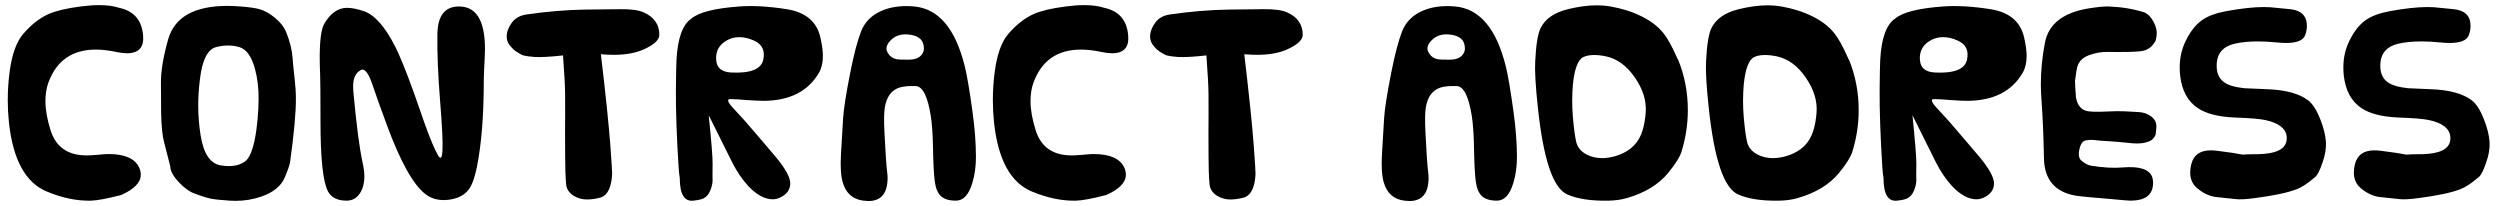 <svg width="618" height="51" viewBox="0 0 618 51" fill="none" xmlns="http://www.w3.org/2000/svg">
<path d="M28.942 12.88C26.99 12.464 25.246 12.256 23.71 12.256C17.854 12.256 13.934 14.992 11.95 20.464C11.47 21.776 11.23 23.28 11.23 24.976C11.23 27.12 11.662 29.552 12.526 32.272C13.838 36.368 16.798 38.416 21.406 38.416C22.014 38.416 22.91 38.368 24.094 38.272C25.31 38.144 26.222 38.08 26.83 38.08C30.798 38.08 33.31 39.168 34.366 41.344C34.654 41.92 34.798 42.544 34.798 43.216C34.798 45.104 33.182 46.768 29.95 48.208C26.462 49.104 23.982 49.568 22.51 49.6C19.054 49.696 15.406 48.944 11.566 47.344C6.318 45.168 3.198 39.472 2.206 30.256C2.014 28.4 1.918 26.56 1.918 24.736C1.918 22.368 2.078 19.984 2.398 17.584C2.974 13.392 4.078 10.336 5.71 8.416C7.694 6.112 9.79 4.464 11.998 3.472C13.822 2.672 16.462 2.048 19.918 1.6C21.614 1.376 23.134 1.264 24.478 1.264C26.462 1.264 28.126 1.488 29.47 1.936C33.086 2.704 35.054 4.976 35.374 8.752C35.63 11.696 34.302 13.168 31.39 13.168C30.654 13.168 29.838 13.072 28.942 12.88ZM41.559 9.76C43.127 4.224 48.023 1.456 56.247 1.456C57.271 1.456 58.343 1.504 59.463 1.6C61.575 1.76 63.143 1.984 64.167 2.272C65.415 2.624 66.695 3.344 68.007 4.432C69.319 5.52 70.215 6.656 70.695 7.84C71.623 10.08 72.167 12.24 72.327 14.32C72.391 15.312 72.551 16.944 72.807 19.216C73.031 21.2 73.143 22.88 73.143 24.256C73.175 27.68 72.695 32.96 71.703 40.096C71.607 40.768 71.175 42.016 70.407 43.84C69.511 45.984 67.575 47.568 64.599 48.592C62.551 49.296 60.439 49.648 58.263 49.648C57.783 49.648 57.303 49.632 56.823 49.6C54.519 49.44 53.047 49.296 52.407 49.168C51.255 48.944 49.799 48.496 48.039 47.824C46.823 47.376 45.559 46.464 44.247 45.088C42.807 43.552 42.087 42.224 42.087 41.104L40.551 35.104C40.135 33.504 39.895 31.12 39.831 27.952C39.799 25.52 39.783 23.088 39.783 20.656C39.751 17.68 40.343 14.048 41.559 9.76ZM59.127 11.632C57.335 11.12 55.447 11.12 53.463 11.632C51.351 12.144 50.007 14.768 49.431 19.504C49.143 21.808 48.999 24.016 48.999 26.128C48.999 28.464 49.191 30.88 49.575 33.376C50.279 37.888 51.911 40.384 54.471 40.864C55.175 40.992 55.879 41.056 56.583 41.056C58.183 41.056 59.511 40.672 60.567 39.904C62.071 38.816 63.095 35.456 63.639 29.824C63.831 27.84 63.927 26.016 63.927 24.352C63.927 21.728 63.639 19.328 63.063 17.152C62.231 13.984 60.919 12.144 59.127 11.632ZM89.93 2.752C92.586 3.648 95.178 6.576 97.706 11.536C98.858 13.808 100.41 17.648 102.362 23.056C103.578 26.544 104.49 29.152 105.098 30.88C106.378 34.432 107.45 36.96 108.314 38.464C108.506 38.816 108.698 38.992 108.89 38.992C109.146 38.992 109.306 38.432 109.37 37.312C109.498 35.392 109.306 31.28 108.794 24.976C108.282 18.672 108.058 13.168 108.122 8.464C108.186 3.888 109.962 1.6 113.45 1.6C117.738 1.6 119.882 5.088 119.882 12.064C119.882 12.928 119.834 14.224 119.738 15.952C119.642 17.68 119.594 18.976 119.594 19.84C119.594 28.416 119.034 35.52 117.914 41.152C117.434 43.552 116.858 45.296 116.186 46.384C115.258 47.888 113.754 48.848 111.674 49.264C111.034 49.392 110.362 49.456 109.658 49.456C107.93 49.456 106.426 48.96 105.146 47.968C102.138 45.632 98.97 39.952 95.642 30.928C93.978 26.416 92.81 23.152 92.138 21.136C91.274 18.512 90.426 17.2 89.594 17.2C89.434 17.2 89.29 17.248 89.162 17.344C87.914 17.984 87.29 19.328 87.29 21.376C87.29 21.824 87.306 22.224 87.338 22.576C88.106 30.864 88.874 36.752 89.642 40.24C89.93 41.552 90.074 42.688 90.074 43.648C90.074 45.184 89.738 46.512 89.066 47.632C88.266 48.944 87.146 49.6 85.706 49.6C83.434 49.6 81.898 48.848 81.098 47.344C79.85 45.04 79.226 39.28 79.226 30.064C79.226 23.408 79.194 19.44 79.13 18.16C79.066 16.848 79.034 15.536 79.034 14.224C79.034 9.904 79.418 7.104 80.186 5.824C81.722 3.232 83.594 1.936 85.802 1.936C86.922 1.936 88.298 2.208 89.93 2.752ZM159.147 12.208C157.163 13.104 154.683 13.552 151.707 13.552C150.715 13.552 149.659 13.504 148.539 13.408C149.723 23.392 150.507 30.96 150.891 36.112C151.179 40.08 151.323 42.368 151.323 42.976C151.163 46.208 150.267 48.144 148.635 48.784C147.515 49.104 146.395 49.28 145.275 49.312C144.027 49.344 142.875 49.04 141.819 48.4C140.667 47.664 140.043 46.704 139.947 45.52C139.787 43.696 139.707 41.44 139.707 38.752C139.675 34.56 139.675 31.024 139.707 28.144C139.739 24.4 139.691 21.552 139.563 19.6L139.179 13.696C136.043 14.048 133.691 14.176 132.123 14.08C131.035 14.016 130.059 13.872 129.195 13.648C127.851 12.976 126.955 12.352 126.507 11.776C125.675 10.944 125.259 10.032 125.259 9.04C125.259 7.92 125.675 6.784 126.507 5.632C127.339 4.48 128.571 3.792 130.203 3.568C135.323 2.832 140.155 2.432 144.699 2.368C146.171 2.336 149.051 2.304 153.339 2.272C155.995 2.24 157.947 2.512 159.195 3.088C161.723 4.24 162.987 6.08 162.987 8.608C162.987 9.856 161.707 11.056 159.147 12.208ZM170.874 4.624C172.666 3.056 176.618 2.048 182.73 1.6C186.122 1.344 190.042 1.568 194.49 2.272C199.13 3.008 201.898 5.328 202.794 9.232C203.21 11.056 203.418 12.592 203.418 13.84C203.418 15.472 203.098 16.848 202.458 17.968C199.802 22.544 195.274 24.864 188.874 24.928C187.914 24.928 186.506 24.864 184.65 24.736C182.794 24.576 181.418 24.496 180.522 24.496C180.17 24.496 179.994 24.608 179.994 24.832C179.994 25.184 180.346 25.744 181.05 26.512C183.418 29.04 185.37 31.232 186.906 33.088C189.114 35.712 190.778 37.664 191.898 38.944C194.202 41.76 195.354 43.888 195.354 45.328C195.354 46.864 194.522 48.032 192.858 48.832C192.25 49.12 191.642 49.264 191.034 49.264C189.05 49.264 187.034 48.176 184.986 46C183.482 44.368 182.154 42.416 181.002 40.144L175.194 28.48C175.866 35.072 176.186 39.056 176.154 40.432C176.122 42.896 176.122 44.256 176.154 44.512C176.154 45.312 175.962 46.176 175.578 47.104C175.194 48.032 174.65 48.672 173.946 49.024C173.434 49.28 172.586 49.472 171.402 49.6C169.162 49.856 168.042 48 168.042 44.032C167.914 43.296 167.818 42.416 167.754 41.392C167.274 33.84 167.05 27.456 167.082 22.24C167.114 18.656 167.162 16.176 167.226 14.8C167.514 9.488 168.73 6.096 170.874 4.624ZM186.426 10.048C185.178 9.472 183.946 9.184 182.73 9.184C181.482 9.184 180.346 9.52 179.322 10.192C177.818 11.152 177.05 12.512 177.018 14.272C176.986 16.576 178.202 17.792 180.666 17.92C185.498 18.176 188.17 17.12 188.682 14.752C189.162 12.512 188.41 10.944 186.426 10.048ZM225.989 1.6C232.037 2.144 236.213 7.104 238.517 16.48C239.029 18.528 239.653 22.208 240.389 27.52C240.965 31.648 241.253 35.424 241.253 38.848C241.253 41.184 240.949 43.328 240.341 45.28C239.477 48.16 238.133 49.6 236.309 49.6C234.645 49.6 233.413 49.232 232.613 48.496C231.813 47.76 231.301 46.544 231.077 44.848C230.853 43.184 230.709 40.48 230.645 36.736C230.581 33.184 230.389 30.448 230.069 28.528C229.301 23.76 228.069 21.344 226.373 21.28C224.613 21.216 223.253 21.344 222.293 21.664C220.373 22.304 219.189 23.904 218.741 26.464C218.517 27.712 218.485 29.856 218.645 32.896C218.869 37.568 219.093 40.816 219.317 42.64C219.381 43.152 219.413 43.584 219.413 43.936C219.413 47.776 217.829 49.696 214.661 49.696C214.341 49.696 213.925 49.664 213.413 49.6C210.853 49.28 209.173 47.824 208.373 45.232C207.861 43.6 207.701 41.2 207.893 38.032C208.181 33.072 208.357 30.112 208.421 29.152C208.581 26.816 209.173 23.056 210.197 17.872C211.093 13.36 211.989 9.968 212.885 7.696C213.749 5.552 215.269 3.952 217.445 2.896C219.333 1.968 221.541 1.504 224.069 1.504C224.645 1.504 225.285 1.536 225.989 1.6ZM228.293 12.688C228.357 12.464 228.389 12.224 228.389 11.968C228.389 9.856 227.045 8.704 224.357 8.512C222.629 8.384 221.237 8.864 220.181 9.952C219.477 10.656 219.125 11.344 219.125 12.016C219.125 12.336 219.237 12.688 219.461 13.072C219.973 13.936 220.725 14.464 221.717 14.656C222.037 14.72 222.997 14.752 224.597 14.752C226.581 14.752 227.813 14.064 228.293 12.688ZM272.457 12.88C270.505 12.464 268.761 12.256 267.225 12.256C261.369 12.256 257.449 14.992 255.465 20.464C254.985 21.776 254.745 23.28 254.745 24.976C254.745 27.12 255.177 29.552 256.041 32.272C257.353 36.368 260.313 38.416 264.921 38.416C265.529 38.416 266.425 38.368 267.609 38.272C268.825 38.144 269.737 38.08 270.345 38.08C274.313 38.08 276.825 39.168 277.881 41.344C278.169 41.92 278.313 42.544 278.313 43.216C278.313 45.104 276.697 46.768 273.465 48.208C269.977 49.104 267.497 49.568 266.025 49.6C262.569 49.696 258.921 48.944 255.081 47.344C249.833 45.168 246.713 39.472 245.721 30.256C245.529 28.4 245.433 26.56 245.433 24.736C245.433 22.368 245.593 19.984 245.913 17.584C246.489 13.392 247.593 10.336 249.225 8.416C251.209 6.112 253.305 4.464 255.513 3.472C257.337 2.672 259.977 2.048 263.433 1.6C265.129 1.376 266.649 1.264 267.993 1.264C269.977 1.264 271.641 1.488 272.985 1.936C276.601 2.704 278.569 4.976 278.889 8.752C279.145 11.696 277.817 13.168 274.905 13.168C274.169 13.168 273.353 13.072 272.457 12.88ZM318.194 12.208C316.21 13.104 313.73 13.552 310.754 13.552C309.762 13.552 308.706 13.504 307.586 13.408C308.77 23.392 309.554 30.96 309.938 36.112C310.226 40.08 310.37 42.368 310.37 42.976C310.21 46.208 309.314 48.144 307.682 48.784C306.562 49.104 305.442 49.28 304.322 49.312C303.074 49.344 301.922 49.04 300.866 48.4C299.714 47.664 299.09 46.704 298.994 45.52C298.834 43.696 298.754 41.44 298.754 38.752C298.722 34.56 298.722 31.024 298.754 28.144C298.786 24.4 298.738 21.552 298.61 19.6L298.226 13.696C295.09 14.048 292.738 14.176 291.17 14.08C290.082 14.016 289.106 13.872 288.242 13.648C286.898 12.976 286.002 12.352 285.554 11.776C284.722 10.944 284.306 10.032 284.306 9.04C284.306 7.92 284.722 6.784 285.554 5.632C286.386 4.48 287.618 3.792 289.25 3.568C294.37 2.832 299.202 2.432 303.746 2.368C305.218 2.336 308.098 2.304 312.386 2.272C315.042 2.24 316.994 2.512 318.242 3.088C320.77 4.24 322.034 6.08 322.034 8.608C322.034 9.856 320.754 11.056 318.194 12.208ZM359.724 1.6C365.772 2.144 369.948 7.104 372.252 16.48C372.764 18.528 373.388 22.208 374.124 27.52C374.7 31.648 374.988 35.424 374.988 38.848C374.988 41.184 374.684 43.328 374.076 45.28C373.212 48.16 371.868 49.6 370.044 49.6C368.38 49.6 367.148 49.232 366.348 48.496C365.548 47.76 365.036 46.544 364.812 44.848C364.588 43.184 364.444 40.48 364.38 36.736C364.316 33.184 364.124 30.448 363.804 28.528C363.036 23.76 361.804 21.344 360.108 21.28C358.348 21.216 356.988 21.344 356.028 21.664C354.108 22.304 352.924 23.904 352.476 26.464C352.252 27.712 352.22 29.856 352.38 32.896C352.604 37.568 352.828 40.816 353.052 42.64C353.116 43.152 353.148 43.584 353.148 43.936C353.148 47.776 351.564 49.696 348.396 49.696C348.076 49.696 347.66 49.664 347.148 49.6C344.588 49.28 342.908 47.824 342.108 45.232C341.596 43.6 341.436 41.2 341.628 38.032C341.916 33.072 342.092 30.112 342.156 29.152C342.316 26.816 342.908 23.056 343.932 17.872C344.828 13.36 345.724 9.968 346.62 7.696C347.484 5.552 349.004 3.952 351.18 2.896C353.068 1.968 355.276 1.504 357.804 1.504C358.38 1.504 359.02 1.536 359.724 1.6ZM362.028 12.688C362.092 12.464 362.124 12.224 362.124 11.968C362.124 9.856 360.78 8.704 358.092 8.512C356.364 8.384 354.972 8.864 353.916 9.952C353.212 10.656 352.86 11.344 352.86 12.016C352.86 12.336 352.972 12.688 353.196 13.072C353.708 13.936 354.46 14.464 355.452 14.656C355.772 14.72 356.732 14.752 358.332 14.752C360.316 14.752 361.548 14.064 362.028 12.688ZM417.232 27.232C417.232 30.72 416.704 34.16 415.648 37.552C415.264 38.8 414.176 40.528 412.384 42.736C410.016 45.616 406.592 47.696 402.112 48.976C400.768 49.36 399.296 49.568 397.696 49.6C393.376 49.696 389.952 49.184 387.424 48.064C383.904 46.528 381.472 39.264 380.128 26.272C379.584 21.184 379.376 17.488 379.504 15.184C379.696 11.088 380.144 8.336 380.848 6.928C381.968 4.656 384.208 3.104 387.568 2.272C390.192 1.632 392.608 1.312 394.816 1.312C395.936 1.312 397.04 1.408 398.128 1.6C401.008 2.112 403.568 2.928 405.808 4.048C408.08 5.168 409.872 6.544 411.184 8.176C412.176 9.392 413.296 11.408 414.544 14.224C414.608 14.416 414.704 14.592 414.832 14.752C416.432 18.656 417.232 22.816 417.232 27.232ZM397.024 13.936C395.968 13.712 394.976 13.6 394.048 13.6C393.024 13.6 392.16 13.76 391.456 14.08C390.08 14.72 389.2 17.008 388.816 20.944C388.592 23.6 388.592 26.256 388.816 28.912C389.072 31.856 389.36 33.968 389.68 35.248C390.032 36.496 390.864 37.472 392.176 38.176C393.328 38.784 394.624 39.088 396.064 39.088C397.12 39.088 398.24 38.912 399.424 38.56C401.952 37.792 403.808 36.464 404.992 34.576C405.984 32.976 406.592 30.736 406.816 27.856C407.04 24.976 406.16 22.096 404.176 19.216C402.192 16.304 399.808 14.544 397.024 13.936ZM459.466 27.232C459.466 30.72 458.938 34.16 457.882 37.552C457.498 38.8 456.41 40.528 454.618 42.736C452.25 45.616 448.826 47.696 444.346 48.976C443.002 49.36 441.53 49.568 439.93 49.6C435.61 49.696 432.186 49.184 429.658 48.064C426.138 46.528 423.706 39.264 422.362 26.272C421.818 21.184 421.61 17.488 421.738 15.184C421.93 11.088 422.378 8.336 423.082 6.928C424.202 4.656 426.442 3.104 429.802 2.272C432.426 1.632 434.842 1.312 437.05 1.312C438.17 1.312 439.274 1.408 440.362 1.6C443.242 2.112 445.802 2.928 448.042 4.048C450.314 5.168 452.106 6.544 453.418 8.176C454.41 9.392 455.53 11.408 456.778 14.224C456.842 14.416 456.938 14.592 457.066 14.752C458.666 18.656 459.466 22.816 459.466 27.232ZM439.258 13.936C438.202 13.712 437.21 13.6 436.282 13.6C435.258 13.6 434.394 13.76 433.69 14.08C432.314 14.72 431.434 17.008 431.05 20.944C430.826 23.6 430.826 26.256 431.05 28.912C431.306 31.856 431.594 33.968 431.914 35.248C432.266 36.496 433.098 37.472 434.41 38.176C435.562 38.784 436.858 39.088 438.298 39.088C439.354 39.088 440.474 38.912 441.658 38.56C444.186 37.792 446.042 36.464 447.226 34.576C448.218 32.976 448.826 30.736 449.05 27.856C449.274 24.976 448.394 22.096 446.41 19.216C444.426 16.304 442.042 14.544 439.258 13.936ZM468.437 4.624C470.229 3.056 474.181 2.048 480.293 1.6C483.685 1.344 487.605 1.568 492.053 2.272C496.693 3.008 499.461 5.328 500.357 9.232C500.773 11.056 500.981 12.592 500.981 13.84C500.981 15.472 500.661 16.848 500.021 17.968C497.365 22.544 492.837 24.864 486.437 24.928C485.477 24.928 484.069 24.864 482.213 24.736C480.357 24.576 478.981 24.496 478.085 24.496C477.733 24.496 477.557 24.608 477.557 24.832C477.557 25.184 477.909 25.744 478.613 26.512C480.981 29.04 482.933 31.232 484.469 33.088C486.677 35.712 488.341 37.664 489.461 38.944C491.765 41.76 492.917 43.888 492.917 45.328C492.917 46.864 492.085 48.032 490.421 48.832C489.813 49.12 489.205 49.264 488.597 49.264C486.613 49.264 484.597 48.176 482.549 46C481.045 44.368 479.717 42.416 478.565 40.144L472.757 28.48C473.429 35.072 473.749 39.056 473.717 40.432C473.685 42.896 473.685 44.256 473.717 44.512C473.717 45.312 473.525 46.176 473.141 47.104C472.757 48.032 472.213 48.672 471.509 49.024C470.997 49.28 470.149 49.472 468.965 49.6C466.725 49.856 465.605 48 465.605 44.032C465.477 43.296 465.381 42.416 465.317 41.392C464.837 33.84 464.613 27.456 464.645 22.24C464.677 18.656 464.725 16.176 464.789 14.8C465.077 9.488 466.293 6.096 468.437 4.624ZM483.989 10.048C482.741 9.472 481.509 9.184 480.293 9.184C479.045 9.184 477.909 9.52 476.885 10.192C475.381 11.152 474.613 12.512 474.581 14.272C474.549 16.576 475.765 17.792 478.229 17.92C483.061 18.176 485.733 17.12 486.245 14.752C486.725 12.512 485.973 10.944 483.989 10.048ZM532.912 9.952C532.24 11.296 531.28 12.144 530.032 12.496C529.392 12.688 528.064 12.8 526.048 12.832C524.224 12.864 522.544 12.864 521.008 12.832C519.504 12.8 517.968 13.072 516.4 13.648C514.992 14.16 514.064 15.008 513.616 16.192C513.424 16.64 513.2 17.904 512.944 19.984C512.944 20.72 513.024 22.096 513.184 24.112C513.568 26.192 514.608 27.328 516.304 27.52C517.36 27.648 518.832 27.664 520.72 27.568C522.64 27.472 524.192 27.456 525.376 27.52L528.784 27.712C529.84 27.776 530.784 28.096 531.616 28.672C532.576 29.344 533.056 30.176 533.056 31.168C533.056 31.616 532.992 32.32 532.864 33.28C532.736 33.664 532.432 34.096 531.952 34.576C530.736 35.344 529.024 35.616 526.816 35.392C524.384 35.136 522.576 34.976 521.392 34.912C519.664 34.816 518.608 34.736 518.224 34.672C517.744 34.608 517.312 34.576 516.928 34.576C516.544 34.576 516.208 34.608 515.92 34.672C514.992 34.672 514.368 35.392 514.048 36.832C513.728 38.208 513.888 39.168 514.528 39.712C515.36 40.416 516.16 40.832 516.928 40.96C519.84 41.44 522.432 41.584 524.704 41.392C528.928 41.04 531.376 41.856 532.048 43.84C532.176 44.256 532.24 44.704 532.24 45.184C532.24 48.128 530.384 49.6 526.672 49.6C526.224 49.6 525.008 49.504 523.024 49.312C517.52 48.864 514.192 48.544 513.04 48.352C507.952 47.456 505.36 44.368 505.264 39.088C505.168 33.776 504.976 29.168 504.688 25.264C504.56 23.6 504.496 22.144 504.496 20.896C504.496 17.504 504.832 14.064 505.504 10.576C506.4 5.872 510.096 3.024 516.592 2.032C518.672 1.712 520.224 1.568 521.248 1.6C524.544 1.728 527.504 2.224 530.128 3.088C531.056 3.504 531.824 4.32 532.432 5.536C533.04 6.72 533.264 7.824 533.104 8.848C533.008 9.488 532.944 9.856 532.912 9.952ZM574.968 35.056C575.064 36.656 574.776 38.384 574.104 40.24C573.464 42.128 572.872 43.296 572.328 43.744C571.368 44.544 570.632 45.12 570.12 45.472C569.224 46.08 568.392 46.528 567.624 46.816C565.448 47.648 562.024 48.368 557.352 48.976C555.24 49.264 553.672 49.344 552.648 49.216C550.44 48.992 548.776 48.816 547.656 48.688C546.024 48.432 544.504 47.696 543.096 46.48C541.976 45.52 541.416 44.24 541.416 42.64C541.416 42 541.512 41.296 541.704 40.528C542.28 38.288 543.88 37.168 546.504 37.168C546.984 37.168 547.48 37.2 547.992 37.264C550.84 37.616 552.984 37.936 554.424 38.224C555.256 38.16 556.024 38.128 556.728 38.128C559.096 38.16 560.92 37.984 562.2 37.6C564.408 36.96 565.432 35.696 565.272 33.808C565.08 31.76 563.32 30.384 559.992 29.68C558.68 29.392 556.2 29.184 552.552 29.056C548.488 28.896 545.416 28.128 543.336 26.752C540.808 25.088 539.336 22.368 538.92 18.592C538.856 17.984 538.824 17.328 538.824 16.624C538.824 14.16 539.384 11.856 540.504 9.712C541.624 7.536 542.936 5.936 544.44 4.912C545.816 3.952 547.784 3.232 550.344 2.752C554.056 2.08 557.128 1.744 559.56 1.744C560.168 1.744 560.728 1.76 561.24 1.792L566.136 2.272C568.888 2.56 570.264 3.936 570.264 6.4C570.264 7.168 570.12 7.936 569.832 8.704C569.352 9.984 567.768 10.624 565.08 10.624C564.44 10.624 563.64 10.576 562.68 10.48C561.112 10.32 559.592 10.24 558.12 10.24C555.912 10.24 553.992 10.432 552.36 10.816C549.672 11.456 548.216 13.008 547.992 15.472C547.8 17.68 548.376 19.28 549.72 20.272C550.712 21.04 552.408 21.552 554.808 21.808C556.888 21.904 558.744 21.984 560.376 22.048C564.952 22.208 568.344 23.12 570.552 24.784C571.672 25.648 572.68 27.216 573.576 29.488C574.376 31.504 574.84 33.36 574.968 35.056ZM615.421 35.056C615.517 36.656 615.229 38.384 614.557 40.24C613.917 42.128 613.325 43.296 612.781 43.744C611.821 44.544 611.085 45.12 610.573 45.472C609.677 46.08 608.845 46.528 608.077 46.816C605.901 47.648 602.477 48.368 597.805 48.976C595.693 49.264 594.125 49.344 593.101 49.216C590.893 48.992 589.229 48.816 588.109 48.688C586.477 48.432 584.957 47.696 583.549 46.48C582.429 45.52 581.869 44.24 581.869 42.64C581.869 42 581.965 41.296 582.157 40.528C582.733 38.288 584.333 37.168 586.957 37.168C587.437 37.168 587.933 37.2 588.445 37.264C591.293 37.616 593.437 37.936 594.877 38.224C595.709 38.16 596.477 38.128 597.181 38.128C599.549 38.16 601.373 37.984 602.653 37.6C604.861 36.96 605.885 35.696 605.725 33.808C605.533 31.76 603.773 30.384 600.445 29.68C599.133 29.392 596.653 29.184 593.005 29.056C588.941 28.896 585.869 28.128 583.789 26.752C581.261 25.088 579.789 22.368 579.373 18.592C579.309 17.984 579.277 17.328 579.277 16.624C579.277 14.16 579.837 11.856 580.957 9.712C582.077 7.536 583.389 5.936 584.893 4.912C586.269 3.952 588.237 3.232 590.797 2.752C594.509 2.08 597.581 1.744 600.013 1.744C600.621 1.744 601.181 1.76 601.693 1.792L606.589 2.272C609.341 2.56 610.717 3.936 610.717 6.4C610.717 7.168 610.573 7.936 610.285 8.704C609.805 9.984 608.221 10.624 605.533 10.624C604.893 10.624 604.093 10.576 603.133 10.48C601.565 10.32 600.045 10.24 598.573 10.24C596.365 10.24 594.445 10.432 592.813 10.816C590.125 11.456 588.669 13.008 588.445 15.472C588.253 17.68 588.829 19.28 590.173 20.272C591.165 21.04 592.861 21.552 595.261 21.808C597.341 21.904 599.197 21.984 600.829 22.048C605.405 22.208 608.797 23.12 611.005 24.784C612.125 25.648 613.133 27.216 614.029 29.488C614.829 31.504 615.293 33.36 615.421 35.056Z" fill="black"/>
</svg>
